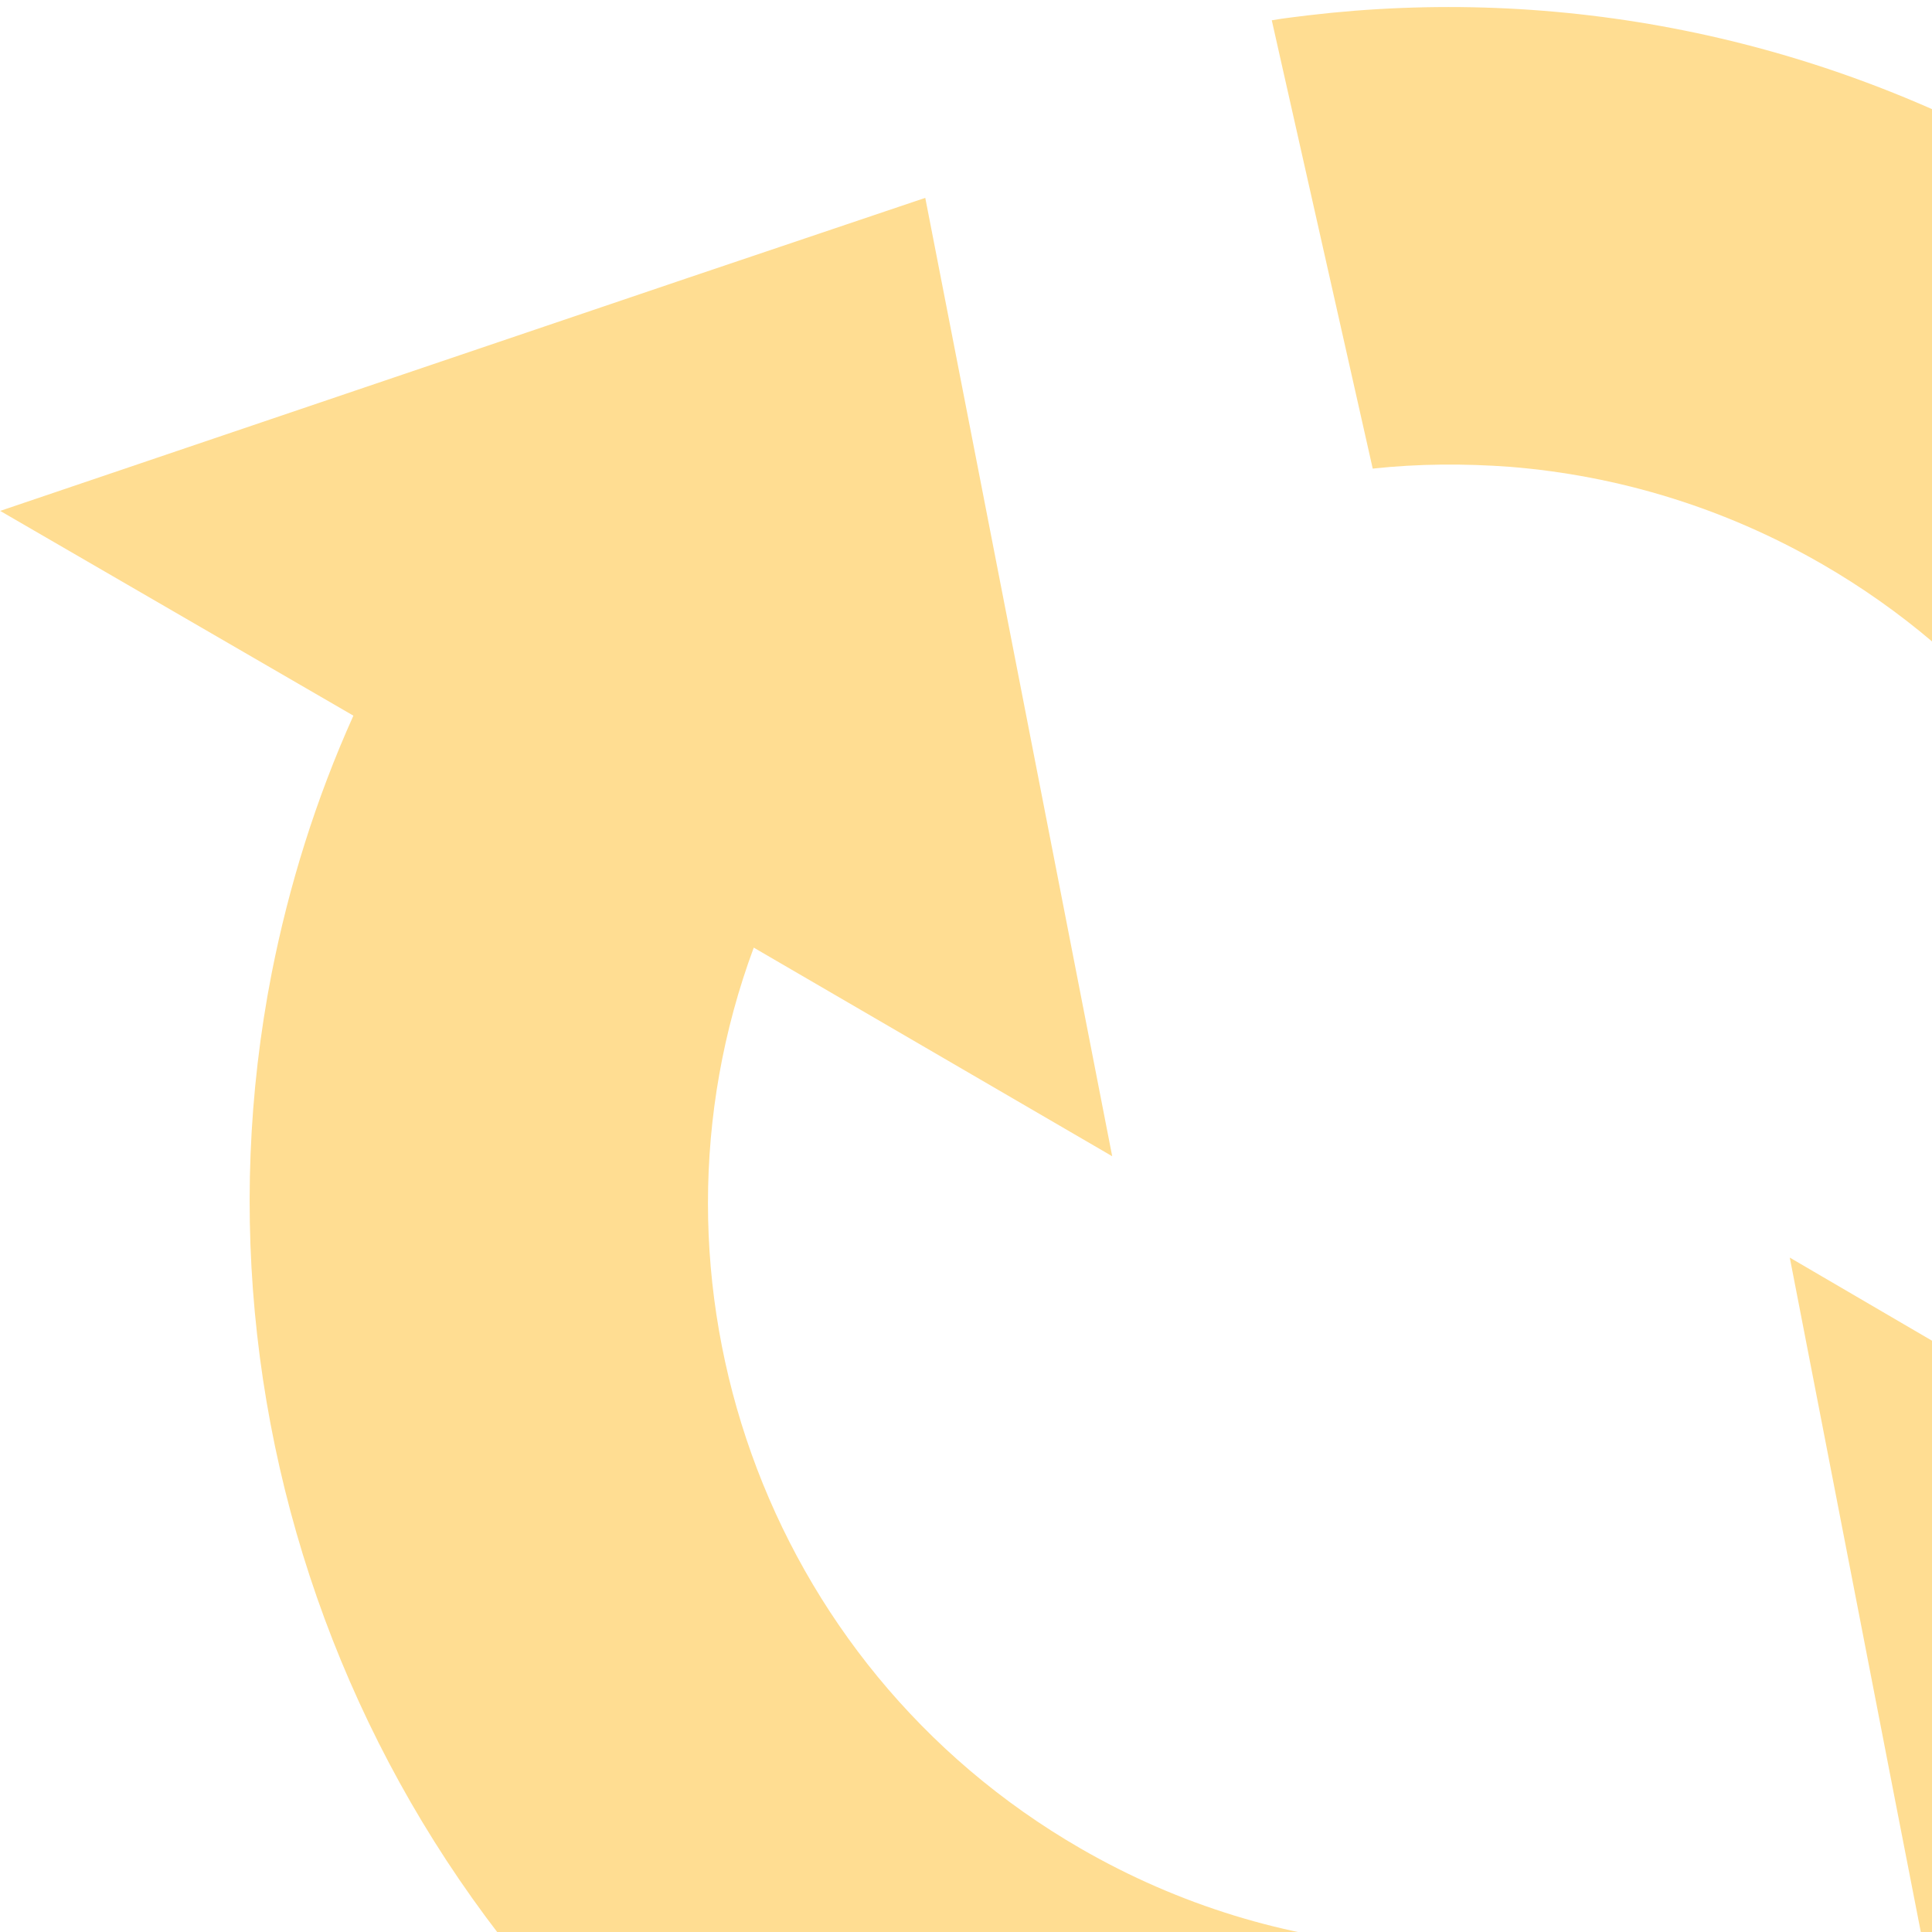 <?xml version="1.0" encoding="UTF-8"?>
<svg width="120px" height="120px" viewBox="0 0 120 120" version="1.1" xmlns="http://www.w3.org/2000/svg" xmlns:xlink="http://www.w3.org/1999/xlink">
    <!-- Generator: Sketch 48.1 (47250) - http://www.bohemiancoding.com/sketch -->
    <title>Group 3</title>
    <desc>Created with Sketch.</desc>
    <defs></defs>
    <g id="loop" stroke="none" stroke-width="1" fill="none" fill-rule="evenodd" transform="translate(-1173, -591)">
        <g id="Group-4" transform="translate(-59, -71)" fill="#FFDD92" fill-rule="nonzero">
            <g id="Group-3" transform="translate(1322.5, 737) rotate(-60) translate(-1322.5, -737) translate(1248, 637)">
                <path d="M82.138,119.454 L82.004,145.257 C103.786,141.609 120.445,122.568 120.445,99.656 C120.445,92.582 118.842,85.864 115.991,79.858 C114.744,77.278 113.318,74.831 111.626,72.517 L132.606,53.165 C133.095,53.743 133.541,54.366 133.986,54.944 C143.296,67.401 148.775,82.883 148.775,99.656 L148.775,101.302 C148.107,133.112 127.572,160.028 99.153,170.082 C93.675,171.995 87.929,173.33 82.004,173.953 L81.96,199.312 L48.018,169.504 L36.347,159.271 L56.125,142.054 L82.138,119.454 Z" id="Shape"></path>
                <path d="M0,98.01 C0.713,65.933 21.514,38.839 50.289,28.962 C55.501,27.183 60.98,25.937 66.681,25.359 L66.726,0 L100.623,29.763 L112.294,40.04 L92.561,57.213 L66.548,79.858 L66.637,54.099 C44.9,57.791 28.33,76.833 28.33,99.656 C28.33,106.774 29.933,113.492 32.828,119.542 C34.031,122.123 35.501,124.525 37.149,126.794 L16.214,146.192 C15.635,145.48 15.056,144.723 14.521,143.967 C5.39,131.555 0,116.25 0,99.656 L0,98.01 Z" id="Shape"></path>
            </g>
        </g>
    </g>
</svg>